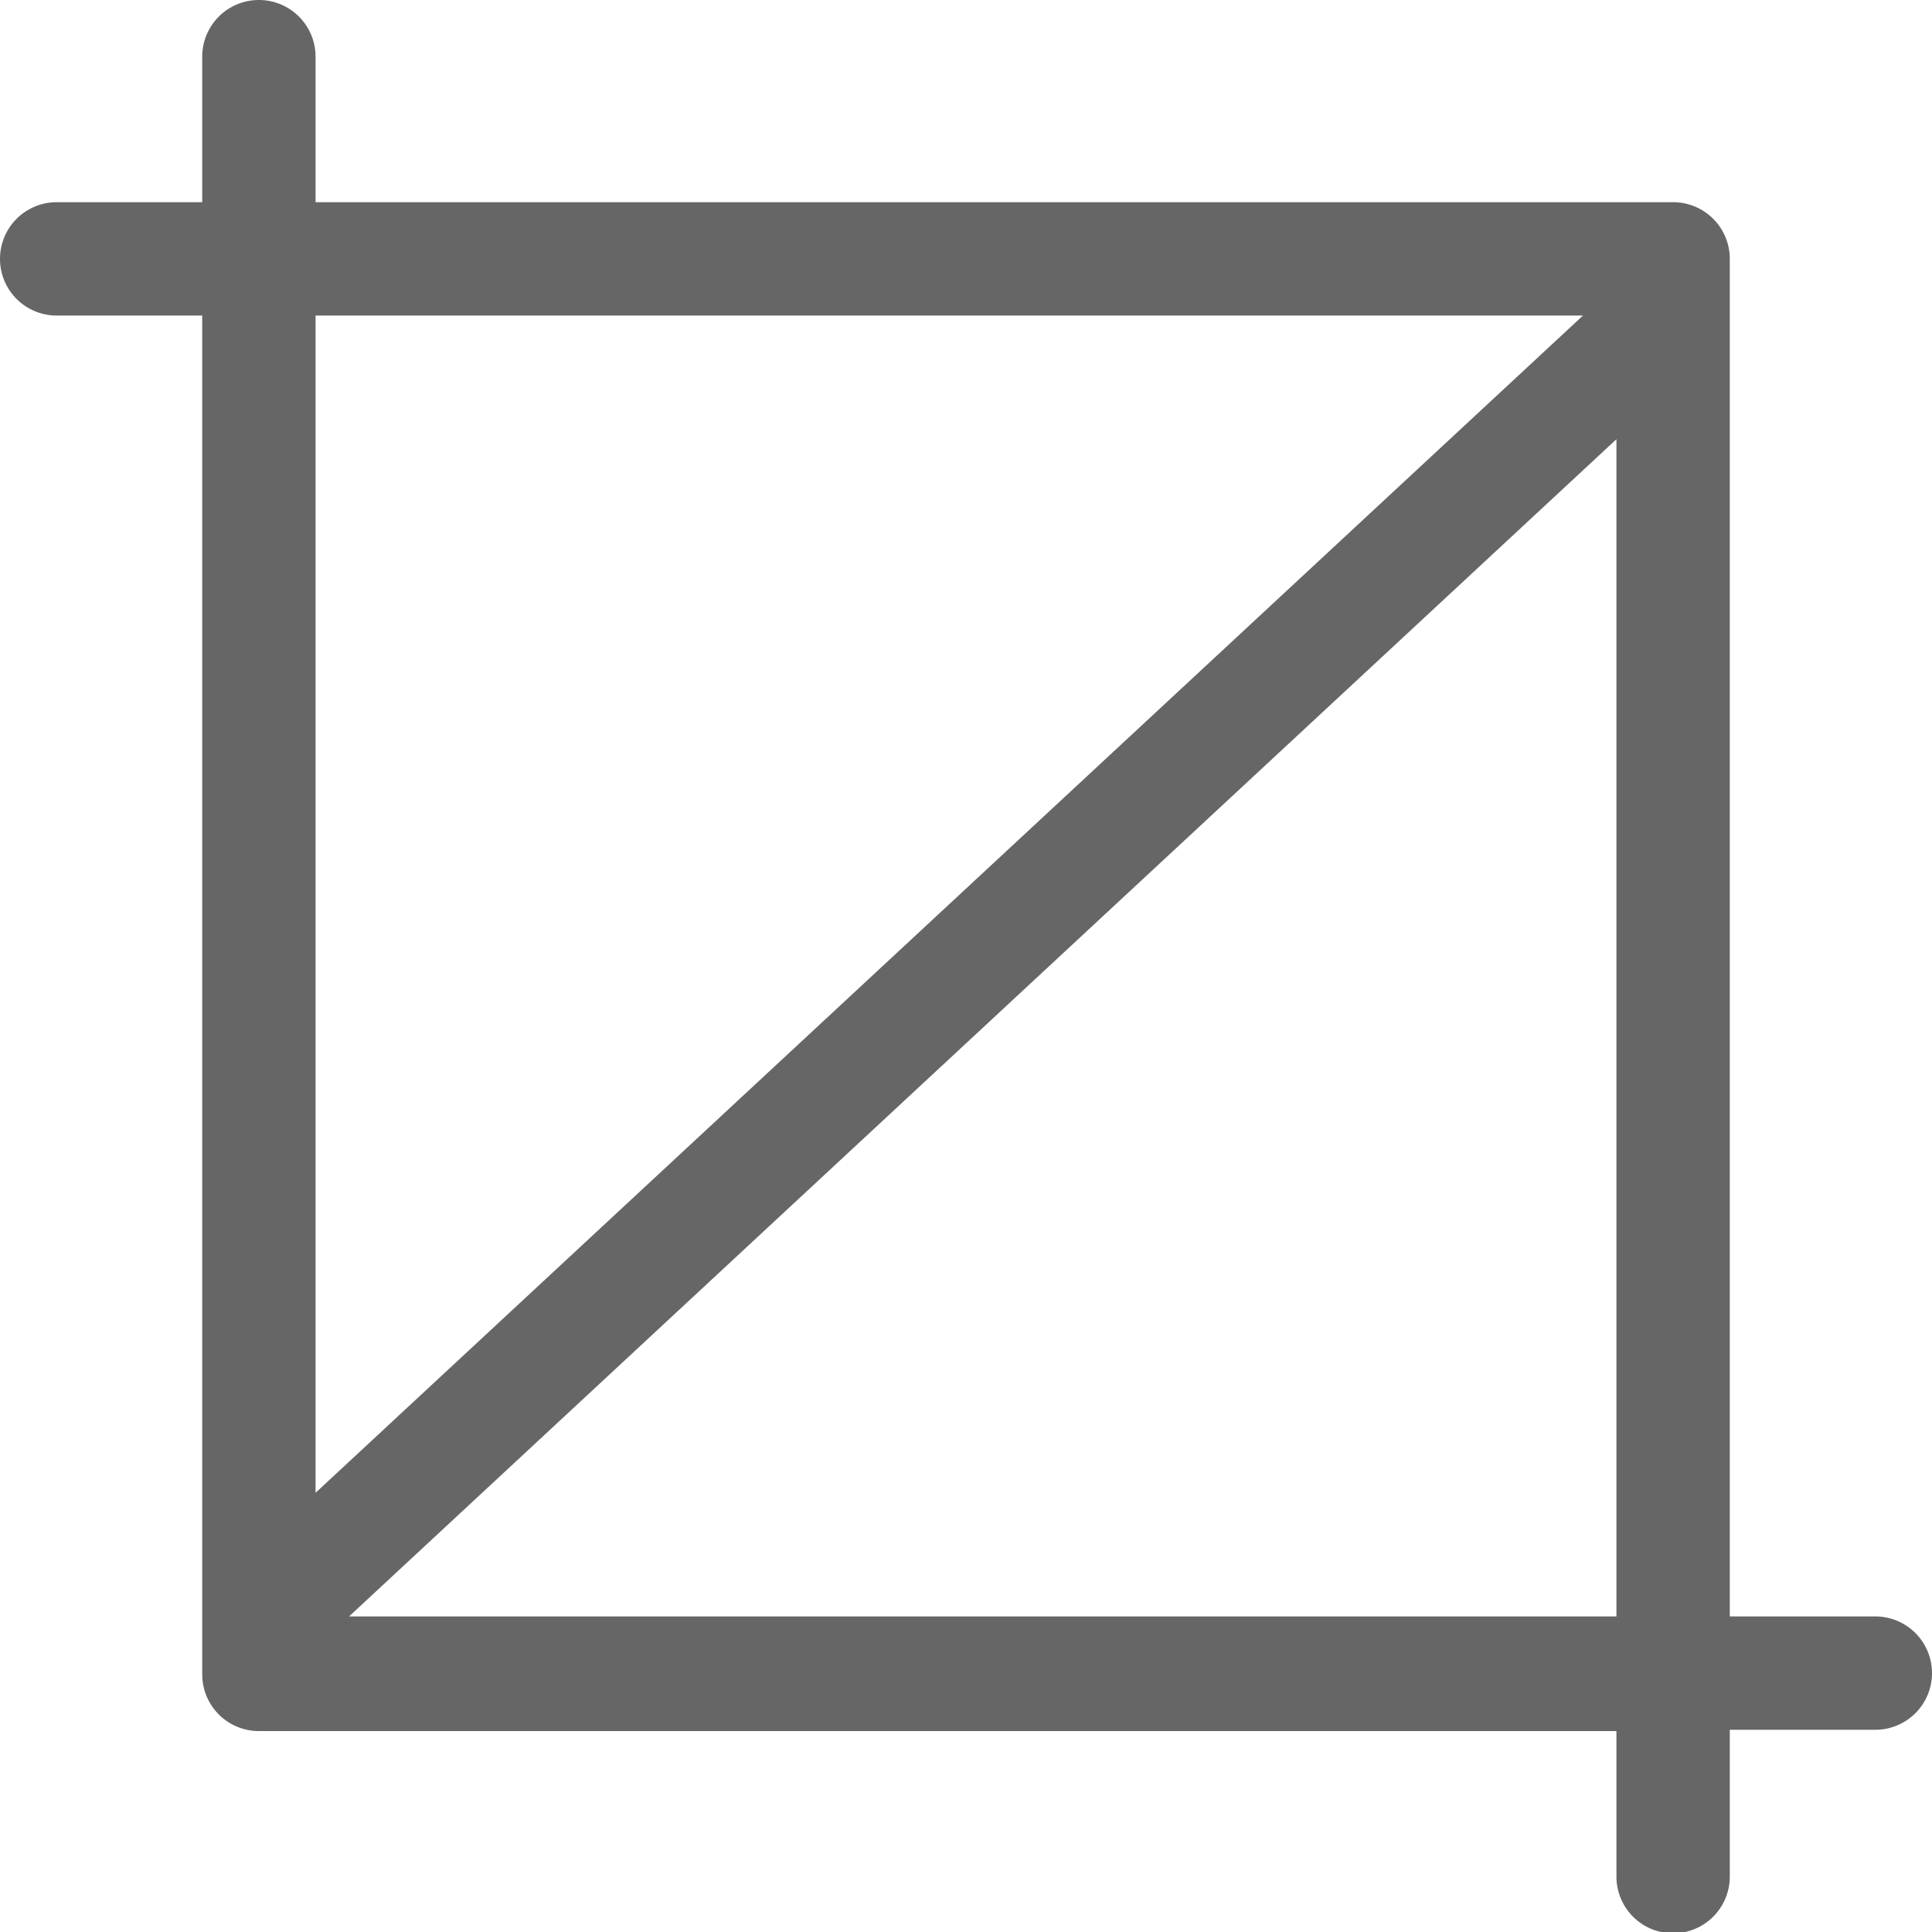 <svg xmlns="http://www.w3.org/2000/svg" viewBox="0 0 15 15"><defs><style>.cls-1{fill:#666;}</style></defs><title>截图</title><g id="图层_2" data-name="图层 2"><g id="图层_1-2" data-name="图层 1"><path class="cls-1" d="M14.56,12.55H13.43V2A.44.44,0,0,0,13,1.57H2.45V.44a.44.44,0,0,0-.88,0V1.57H.44a.44.44,0,0,0,0,.88H1.57V13a.44.44,0,0,0,.44.44H12.55v1.13a.44.44,0,0,0,.88,0V13.43h1.13a.44.44,0,0,0,0-.88ZM12.29,2.45,2.45,11.59V2.45ZM2.71,12.55l9.84-9.14v9.14Z"/></g></g></svg>